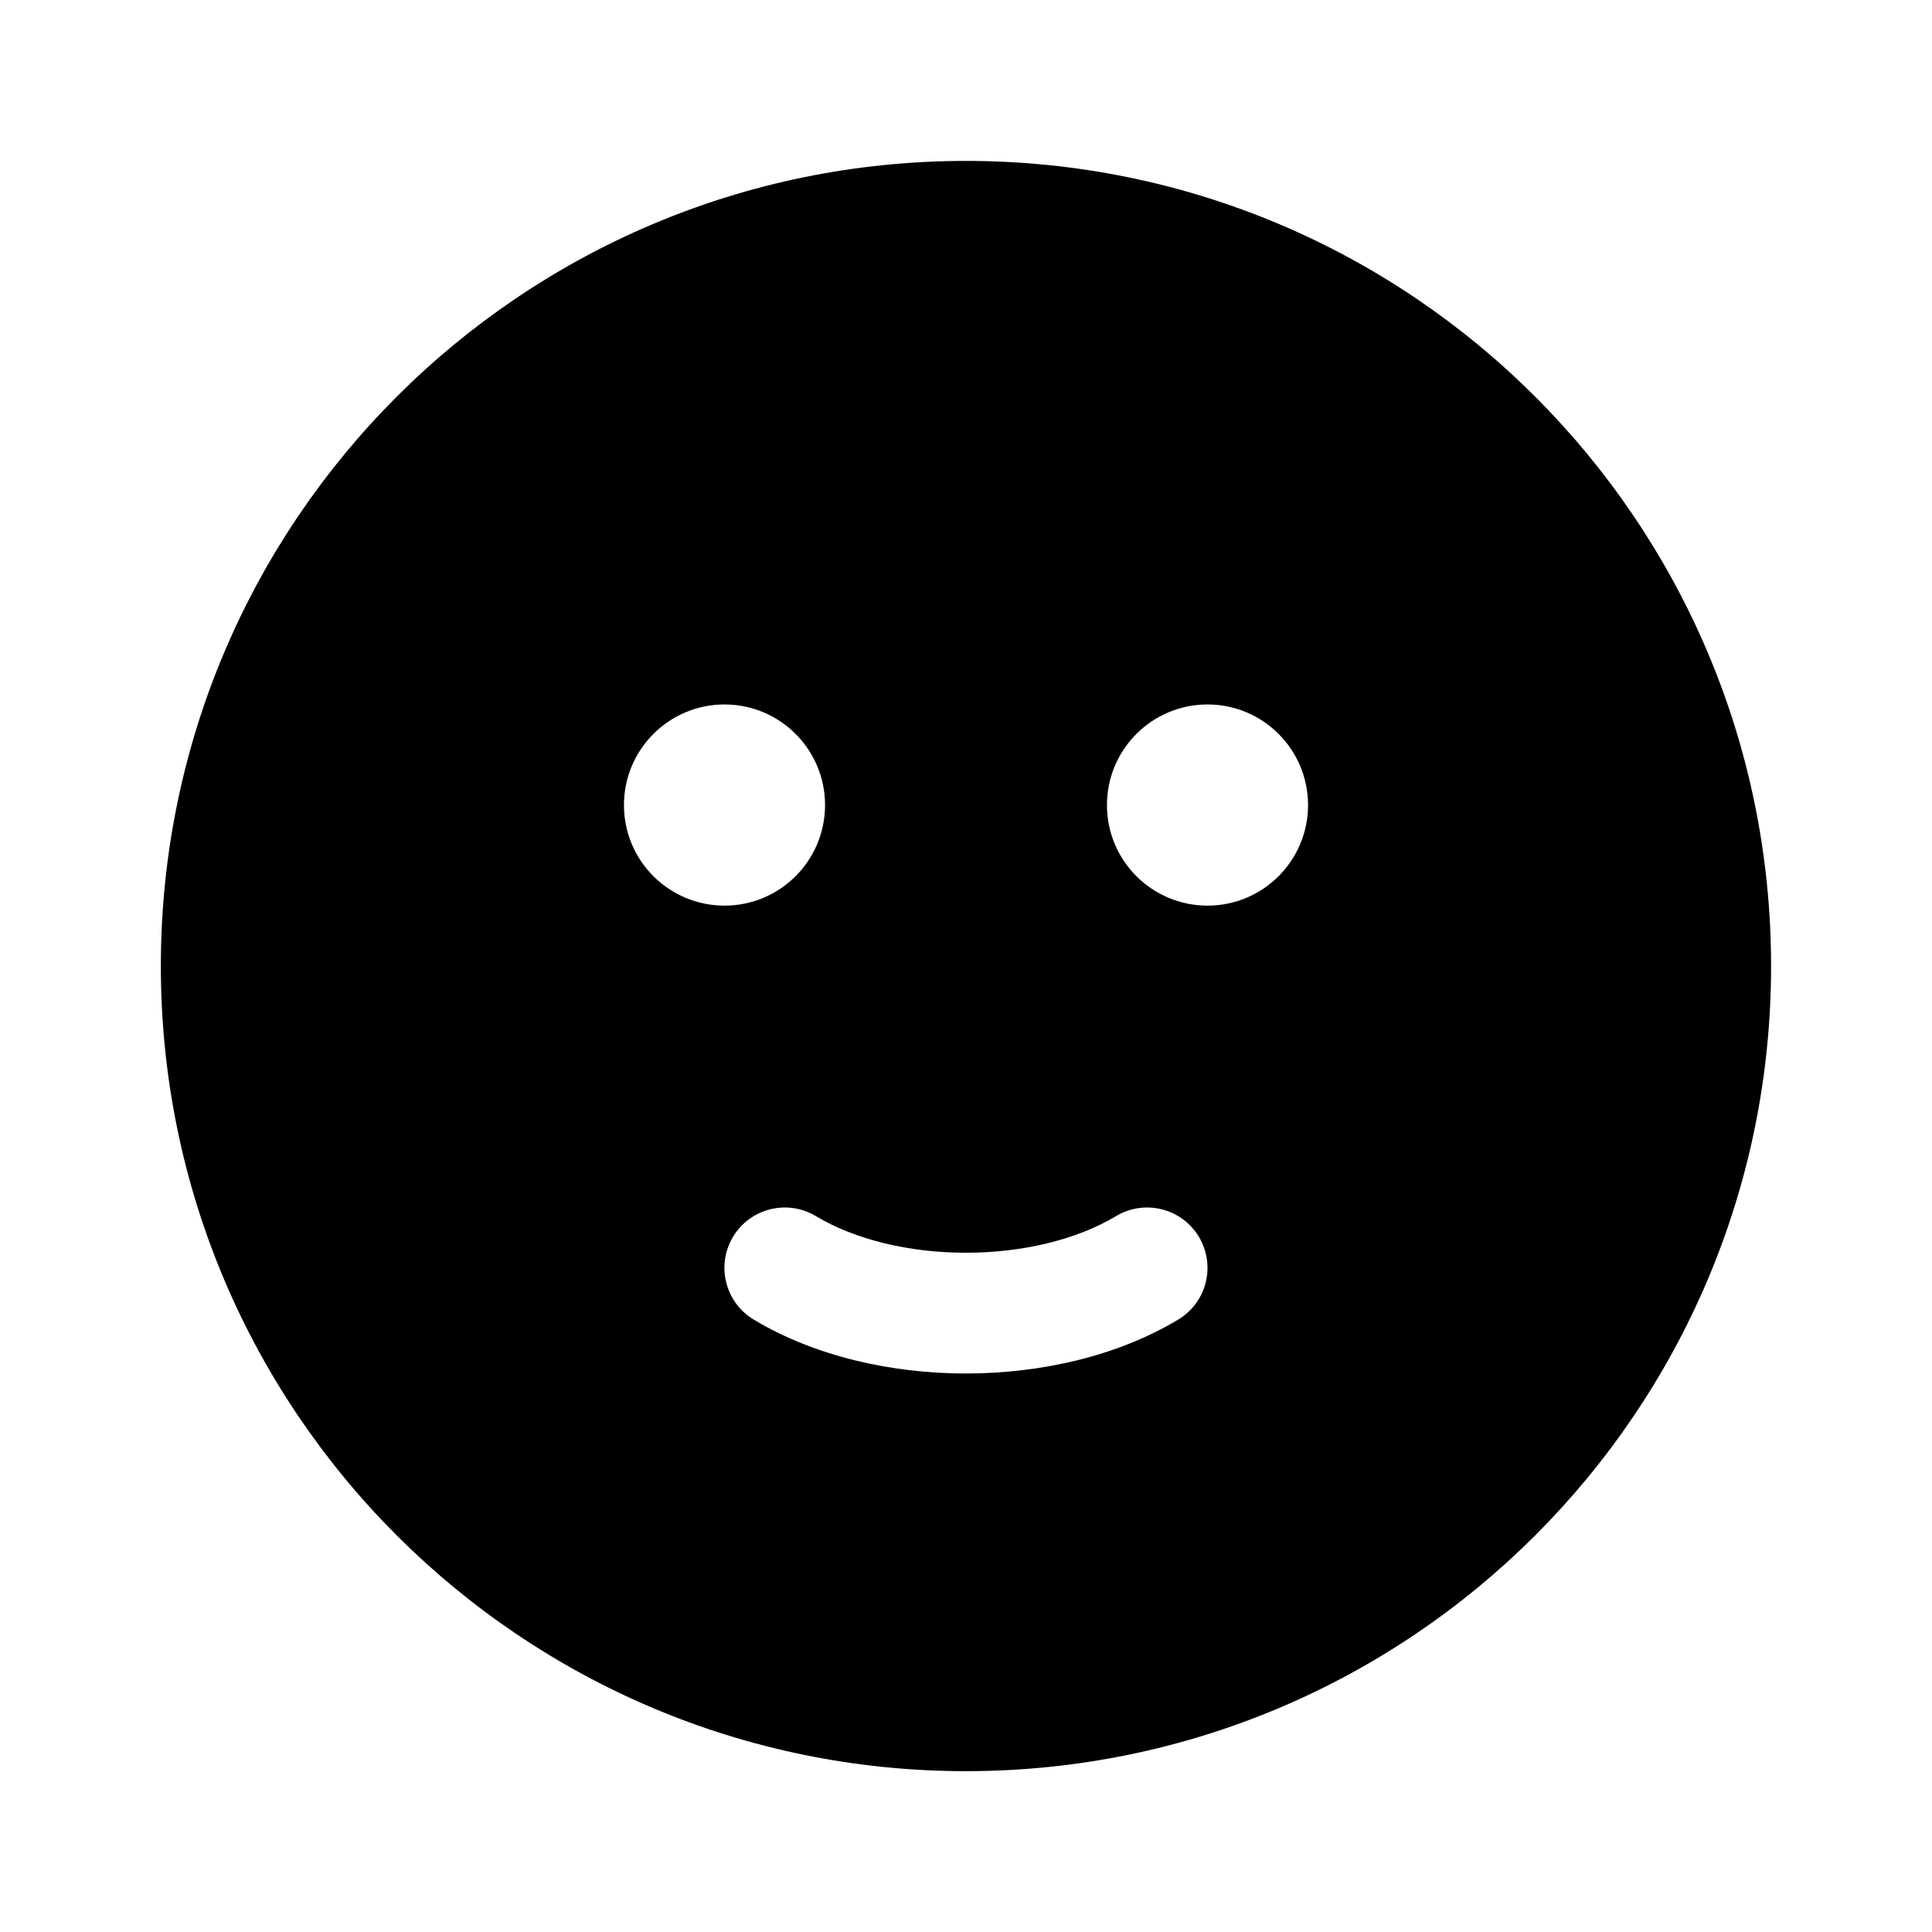 <svg xmlns="http://www.w3.org/2000/svg" viewBox="0 0 24 24" fill="none"><path d="M22.001 12.001C22.001 6.477 17.523 1.999 12 1.999C6.476 1.999 1.998 6.477 1.998 12.001C1.998 17.524 6.476 22.002 12 22.002C17.523 22.002 22.001 17.524 22.001 12.001ZM7.751 10.001C7.751 9.311 8.31 8.751 9 8.751C9.69 8.751 10.249 9.311 10.249 10.001C10.249 10.691 9.69 11.25 9 11.25C8.31 11.25 7.751 10.691 7.751 10.001ZM13.751 10.001C13.751 9.311 14.31 8.751 15 8.751C15.69 8.751 16.249 9.311 16.249 10.001C16.249 10.691 15.69 11.25 15 11.25C14.31 11.25 13.751 10.691 13.751 10.001ZM10.135 15.107C10.618 15.397 11.29 15.562 11.999 15.562C12.709 15.562 13.38 15.397 13.864 15.107C14.219 14.894 14.68 15.009 14.893 15.364C15.106 15.72 14.991 16.18 14.635 16.393C13.868 16.853 12.915 17.062 11.999 17.062C11.084 17.062 10.13 16.853 9.364 16.393C9.008 16.18 8.893 15.719 9.106 15.364C9.319 15.009 9.78 14.894 10.135 15.107Z" fill="currentColor"/></svg>